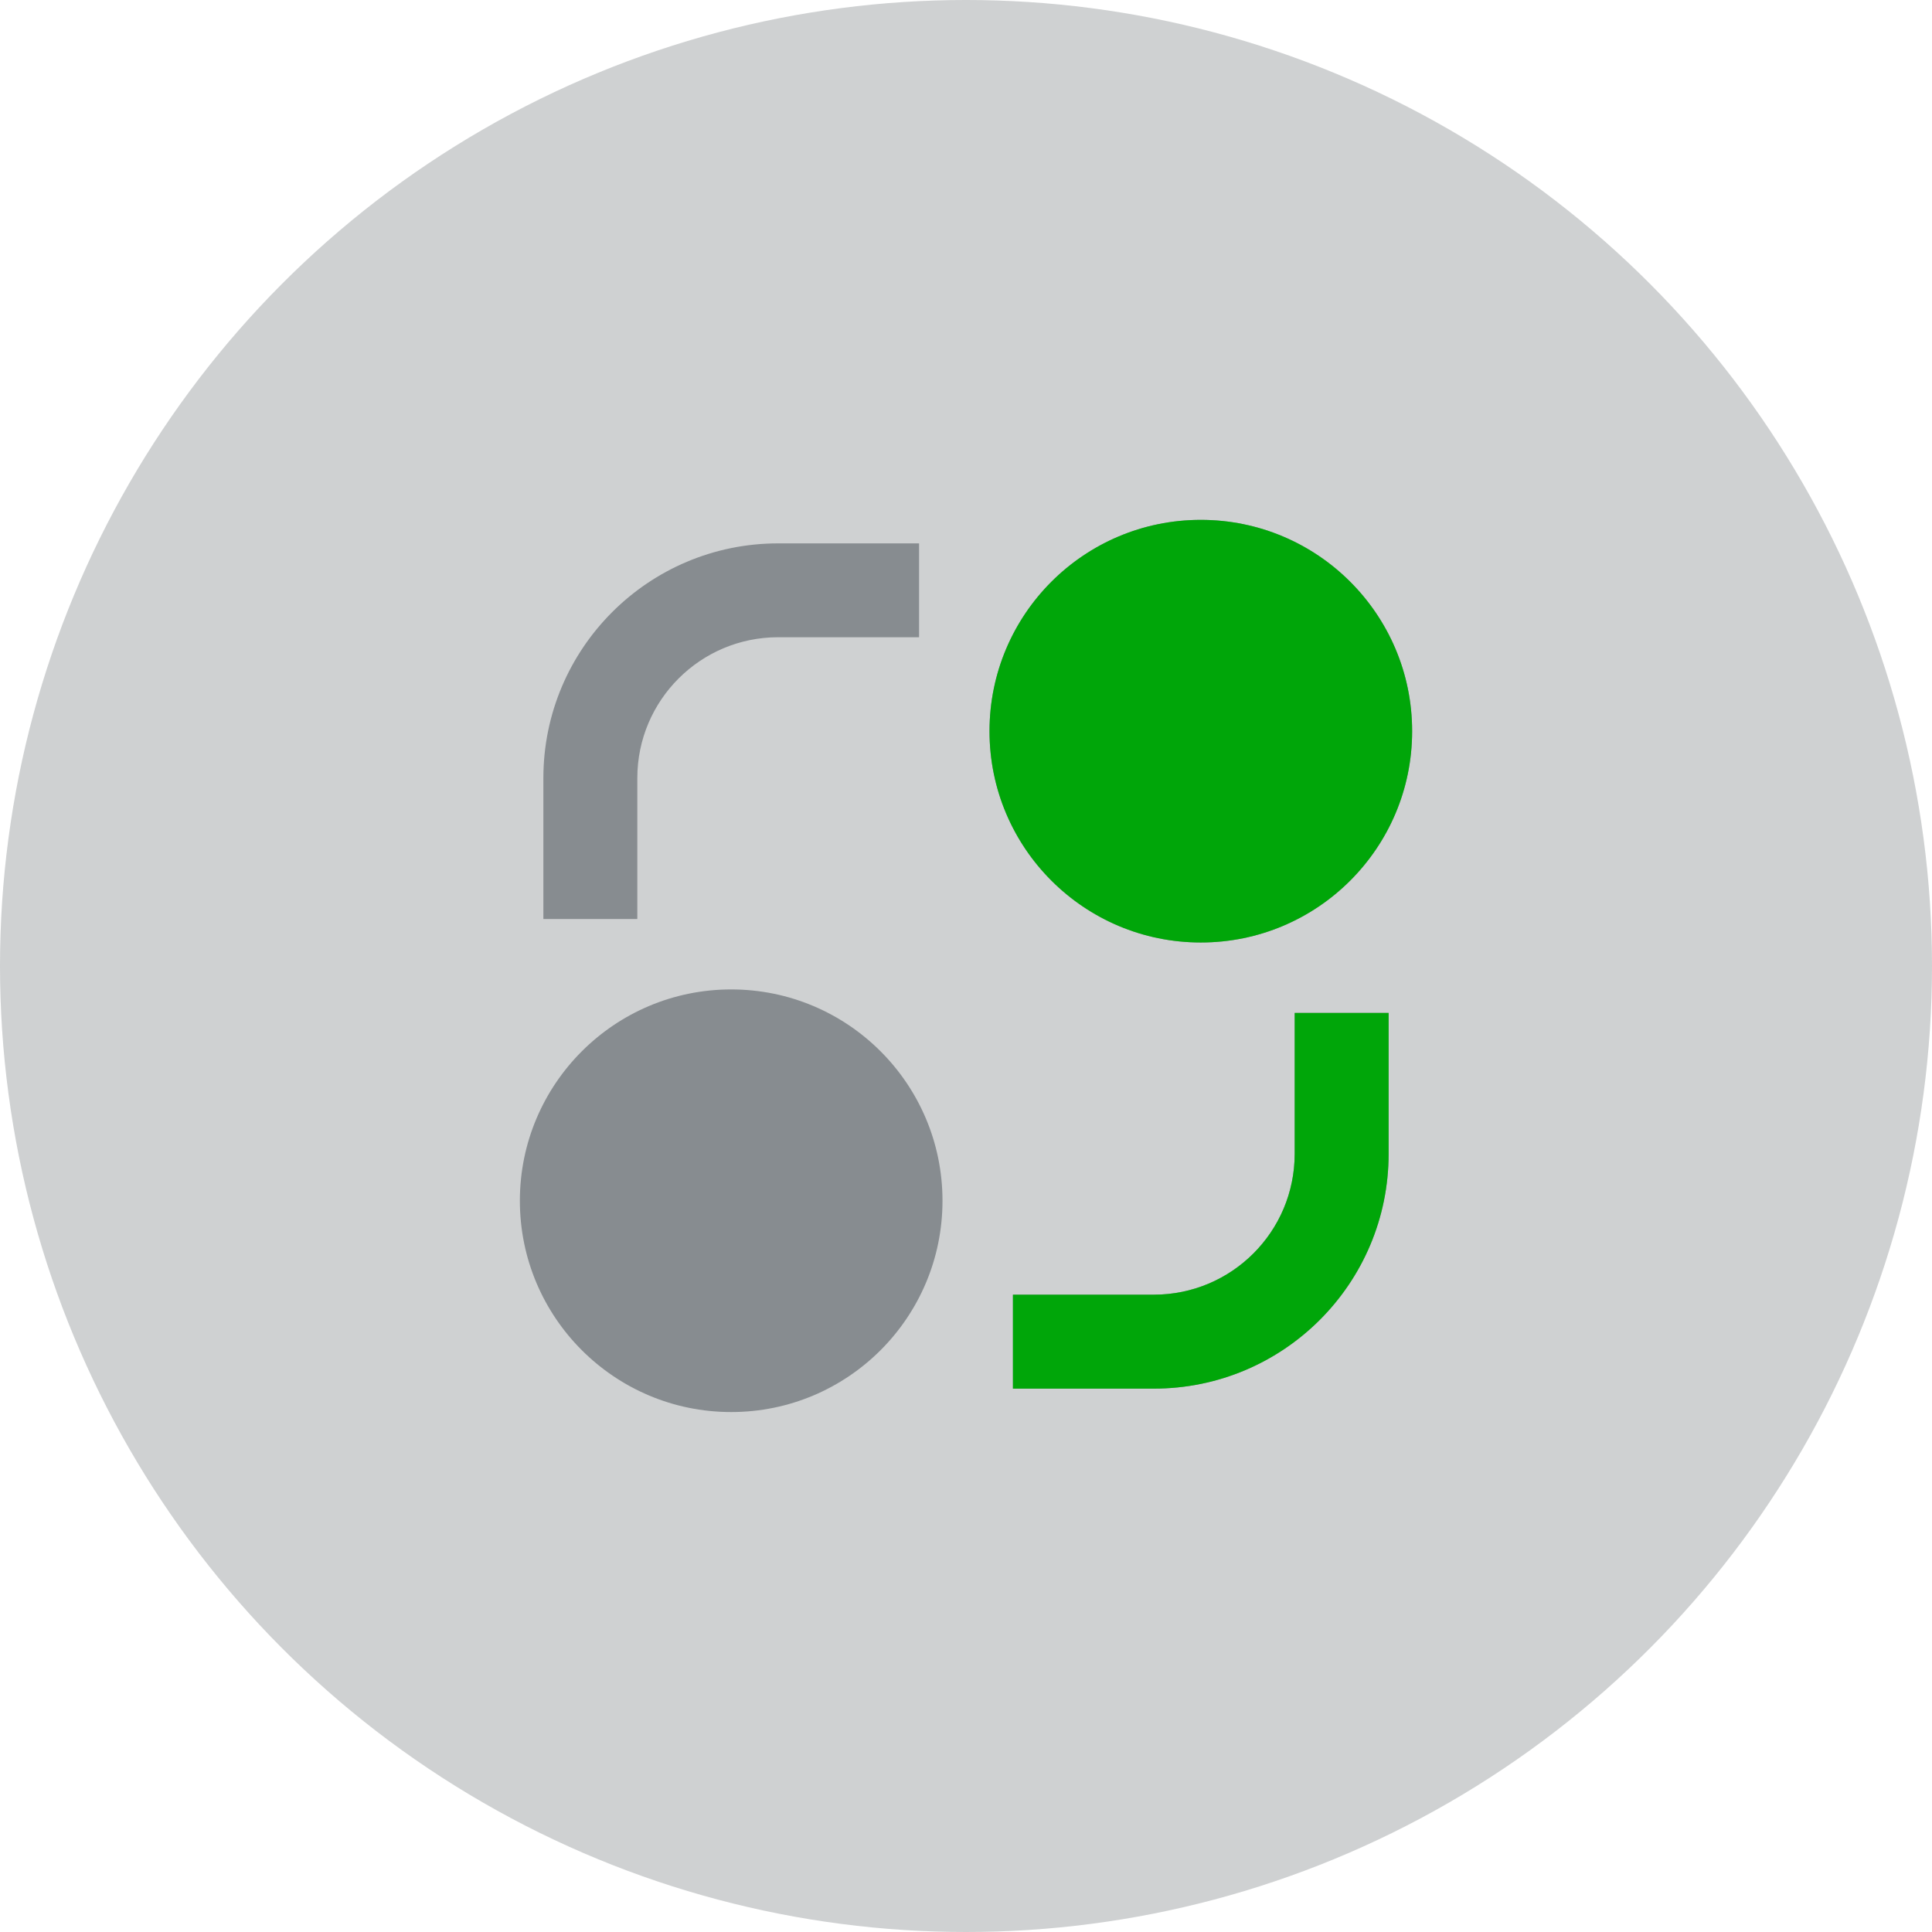 <svg width="24" height="24" viewBox="0 0 24 24" fill="none" xmlns="http://www.w3.org/2000/svg">
<circle cx="12" cy="12" r="12" fill="#878C90" opacity="0.4"/>
<path d="M9.083 17.541C7.634 17.541 6.458 16.366 6.458 14.916C6.458 13.467 7.634 12.291 9.083 12.291C10.533 12.291 11.708 13.467 11.708 14.916C11.708 16.366 10.533 17.541 9.083 17.541ZM14.917 11.708C13.467 11.708 12.292 10.533 12.292 9.083C12.292 7.633 13.467 6.458 14.917 6.458C16.366 6.458 17.542 7.633 17.542 9.083C17.542 10.533 16.366 11.708 14.917 11.708ZM6.75 9.666C6.75 8.056 8.056 6.75 9.667 6.75H11.417V7.916H9.667C8.7 7.916 7.917 8.7 7.917 9.666V11.416H6.75V9.666ZM16.083 12.583V14.333C16.083 15.3 15.3 16.083 14.333 16.083H12.583V17.25H14.333C15.944 17.25 17.25 15.944 17.25 14.333V12.583H16.083Z" fill="#878C90"/>
<path d="M14.917 11.708C13.467 11.708 12.292 10.533 12.292 9.083C12.292 7.633 13.467 6.458 14.917 6.458C16.366 6.458 17.542 7.633 17.542 9.083C17.542 10.533 16.366 11.708 14.917 11.708ZM16.083 12.583V14.333C16.083 15.3 15.3 16.083 14.333 16.083H12.583V17.25H14.333C15.944 17.25 17.25 15.944 17.25 14.333V12.583H16.083Z" fill="#00A609"/>
</svg>
